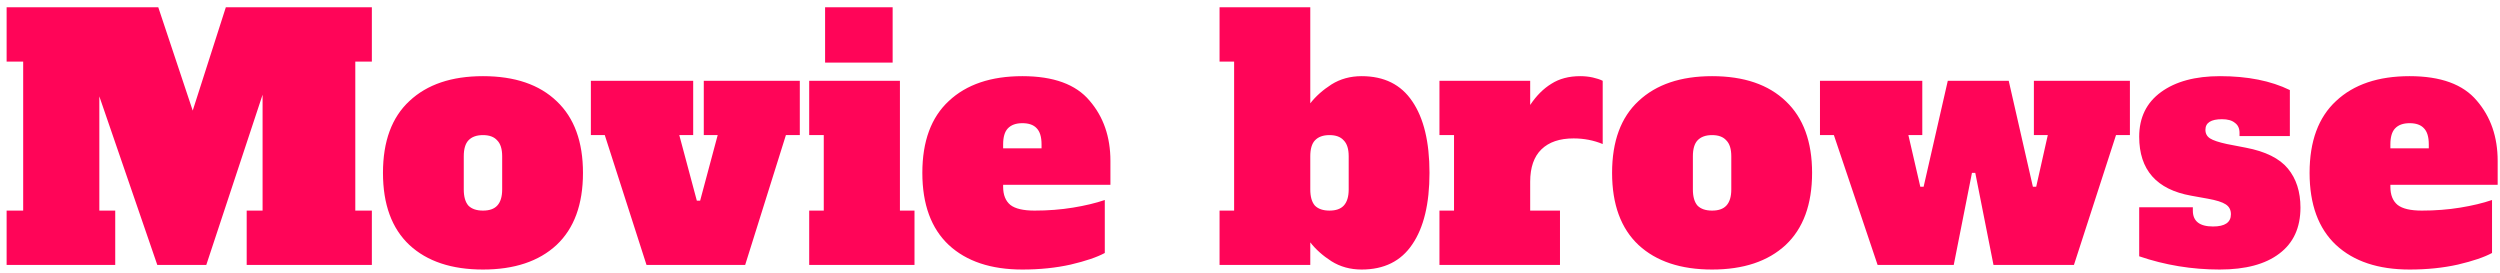 <svg width="302" height="33" viewBox="0 0 302 33" fill="none" xmlns="http://www.w3.org/2000/svg">
<path d="M44.92 7.44H42.92V25.44H44.92V32H29.8V25.44H31.72V11.44L24.92 32H19L12 11.64V25.44H13.92V32H0.8V25.44H2.8V7.44H0.8V0.88H19.12L23.28 13.36L27.28 0.88H44.92V7.44ZM58.343 32.56C54.556 32.56 51.596 31.573 49.463 29.6C47.33 27.6 46.263 24.693 46.263 20.88C46.263 17.067 47.33 14.173 49.463 12.2C51.596 10.2 54.556 9.2 58.343 9.2C62.183 9.2 65.156 10.213 67.263 12.24C69.37 14.24 70.423 17.12 70.423 20.88C70.423 24.693 69.356 27.6 67.223 29.6C65.09 31.573 62.13 32.56 58.343 32.56ZM58.343 25.44C59.117 25.44 59.69 25.24 60.063 24.84C60.463 24.413 60.663 23.76 60.663 22.88V18.88C60.663 18 60.463 17.36 60.063 16.96C59.69 16.533 59.117 16.32 58.343 16.32C57.57 16.32 56.983 16.533 56.583 16.96C56.21 17.36 56.023 18 56.023 18.88V22.88C56.023 23.76 56.21 24.413 56.583 24.84C56.983 25.24 57.57 25.44 58.343 25.44ZM78.097 32L73.057 16.32H71.377V9.76H83.737V16.32H82.057L84.177 24.24H84.577L86.697 16.32H85.017V9.76H96.617V16.32H94.937L90.017 32H78.097ZM99.671 7.56V0.88H107.831V7.56H99.671ZM97.751 32V25.44H99.511V16.32H97.751V9.76H108.711V25.44H110.471V32H97.751ZM123.499 32.56C119.713 32.56 116.753 31.573 114.619 29.6C112.486 27.6 111.419 24.693 111.419 20.88C111.419 17.067 112.486 14.173 114.619 12.2C116.753 10.2 119.713 9.2 123.499 9.2C127.259 9.2 129.966 10.187 131.619 12.16C133.299 14.107 134.139 16.533 134.139 19.44V22.32H121.179V22.56C121.179 23.547 121.473 24.28 122.059 24.76C122.646 25.213 123.619 25.44 124.979 25.44C126.606 25.44 128.153 25.32 129.619 25.08C131.086 24.84 132.366 24.533 133.459 24.16V30.56C132.526 31.067 131.153 31.533 129.339 31.96C127.553 32.36 125.606 32.56 123.499 32.56ZM125.819 17.92V17.44C125.819 16.533 125.619 15.88 125.219 15.48C124.846 15.08 124.273 14.88 123.499 14.88C122.726 14.88 122.139 15.093 121.739 15.52C121.366 15.92 121.179 16.56 121.179 17.44V17.92H125.819ZM164.482 32.56C163.122 32.56 161.908 32.227 160.842 31.56C159.802 30.893 158.948 30.133 158.282 29.28V32H147.322V25.44H149.082V7.44H147.322V0.88H158.282V12.48C158.948 11.627 159.802 10.867 160.842 10.2C161.908 9.533 163.122 9.2 164.482 9.2C167.202 9.2 169.242 10.213 170.602 12.24C171.988 14.267 172.682 17.147 172.682 20.88C172.682 24.613 171.988 27.493 170.602 29.52C169.242 31.547 167.202 32.56 164.482 32.56ZM160.602 25.44C161.375 25.44 161.948 25.24 162.322 24.84C162.722 24.413 162.922 23.76 162.922 22.88V18.88C162.922 18 162.722 17.36 162.322 16.96C161.948 16.533 161.375 16.32 160.602 16.32C159.828 16.32 159.242 16.533 158.842 16.96C158.468 17.36 158.282 18 158.282 18.88V22.88C158.282 23.76 158.468 24.413 158.842 24.84C159.242 25.24 159.828 25.44 160.602 25.44ZM190.886 9.2C191.419 9.2 191.926 9.253 192.406 9.36C192.886 9.467 193.286 9.6 193.606 9.76V17.4C192.513 16.947 191.339 16.72 190.086 16.72C188.406 16.72 187.113 17.16 186.206 18.04C185.299 18.92 184.846 20.227 184.846 21.96V25.44H188.446V32H173.886V25.44H175.646V16.32H173.886V9.76H184.846V12.68C185.593 11.56 186.446 10.707 187.406 10.12C188.366 9.507 189.526 9.2 190.886 9.2ZM206.82 32.56C203.033 32.56 200.073 31.573 197.94 29.6C195.806 27.6 194.74 24.693 194.74 20.88C194.74 17.067 195.806 14.173 197.94 12.2C200.073 10.2 203.033 9.2 206.82 9.2C210.66 9.2 213.633 10.213 215.74 12.24C217.846 14.24 218.9 17.12 218.9 20.88C218.9 24.693 217.833 27.6 215.7 29.6C213.566 31.573 210.606 32.56 206.82 32.56ZM206.82 25.44C207.593 25.44 208.166 25.24 208.54 24.84C208.94 24.413 209.14 23.76 209.14 22.88V18.88C209.14 18 208.94 17.36 208.54 16.96C208.166 16.533 207.593 16.32 206.82 16.32C206.046 16.32 205.46 16.533 205.06 16.96C204.686 17.36 204.5 18 204.5 18.88V22.88C204.5 23.76 204.686 24.413 205.06 24.84C205.46 25.24 206.046 25.44 206.82 25.44ZM226.813 32L221.533 16.32H219.853V9.76H232.213V16.32H230.533L231.973 22.56H232.373L235.293 9.76H242.653L245.573 22.56H245.973L247.373 16.32H245.693V9.76H257.293V16.32H255.613L250.533 32H240.813L238.613 20.88H238.213L236.013 32H226.813ZM268.135 32.56C264.775 32.56 261.535 32.027 258.415 30.96V25.04H264.895V25.44C264.895 26.72 265.709 27.36 267.335 27.36C268.775 27.36 269.495 26.867 269.495 25.88C269.495 25.347 269.282 24.947 268.855 24.68C268.455 24.413 267.735 24.187 266.695 24L264.695 23.64C260.509 22.893 258.415 20.52 258.415 16.52C258.415 14.2 259.295 12.4 261.055 11.12C262.815 9.84 265.189 9.2 268.175 9.2C271.509 9.2 274.322 9.76 276.615 10.88V16.44H270.535V16.04C270.535 15.507 270.349 15.107 269.975 14.84C269.629 14.547 269.109 14.4 268.415 14.4C267.082 14.4 266.415 14.827 266.415 15.68C266.415 16.133 266.602 16.48 266.975 16.72C267.349 16.96 268.029 17.187 269.015 17.4L271.295 17.84C273.669 18.293 275.362 19.133 276.375 20.36C277.389 21.587 277.895 23.16 277.895 25.08C277.895 27.507 277.042 29.36 275.335 30.64C273.655 31.92 271.255 32.56 268.135 32.56ZM291.078 32.56C287.291 32.56 284.331 31.573 282.198 29.6C280.064 27.6 278.998 24.693 278.998 20.88C278.998 17.067 280.064 14.173 282.198 12.2C284.331 10.2 287.291 9.2 291.078 9.2C294.838 9.2 297.544 10.187 299.198 12.16C300.878 14.107 301.718 16.533 301.718 19.44V22.32H288.758V22.56C288.758 23.547 289.051 24.28 289.638 24.76C290.224 25.213 291.198 25.44 292.558 25.44C294.184 25.44 295.731 25.32 297.198 25.08C298.664 24.84 299.944 24.533 301.037 24.16V30.56C300.104 31.067 298.731 31.533 296.918 31.96C295.131 32.36 293.184 32.56 291.078 32.56ZM293.398 17.92V17.44C293.398 16.533 293.198 15.88 292.798 15.48C292.424 15.08 291.851 14.88 291.078 14.88C290.304 14.88 289.718 15.093 289.318 15.52C288.944 15.92 288.758 16.56 288.758 17.44V17.92H293.398Z" fill="#FF0558"/>
</svg>
